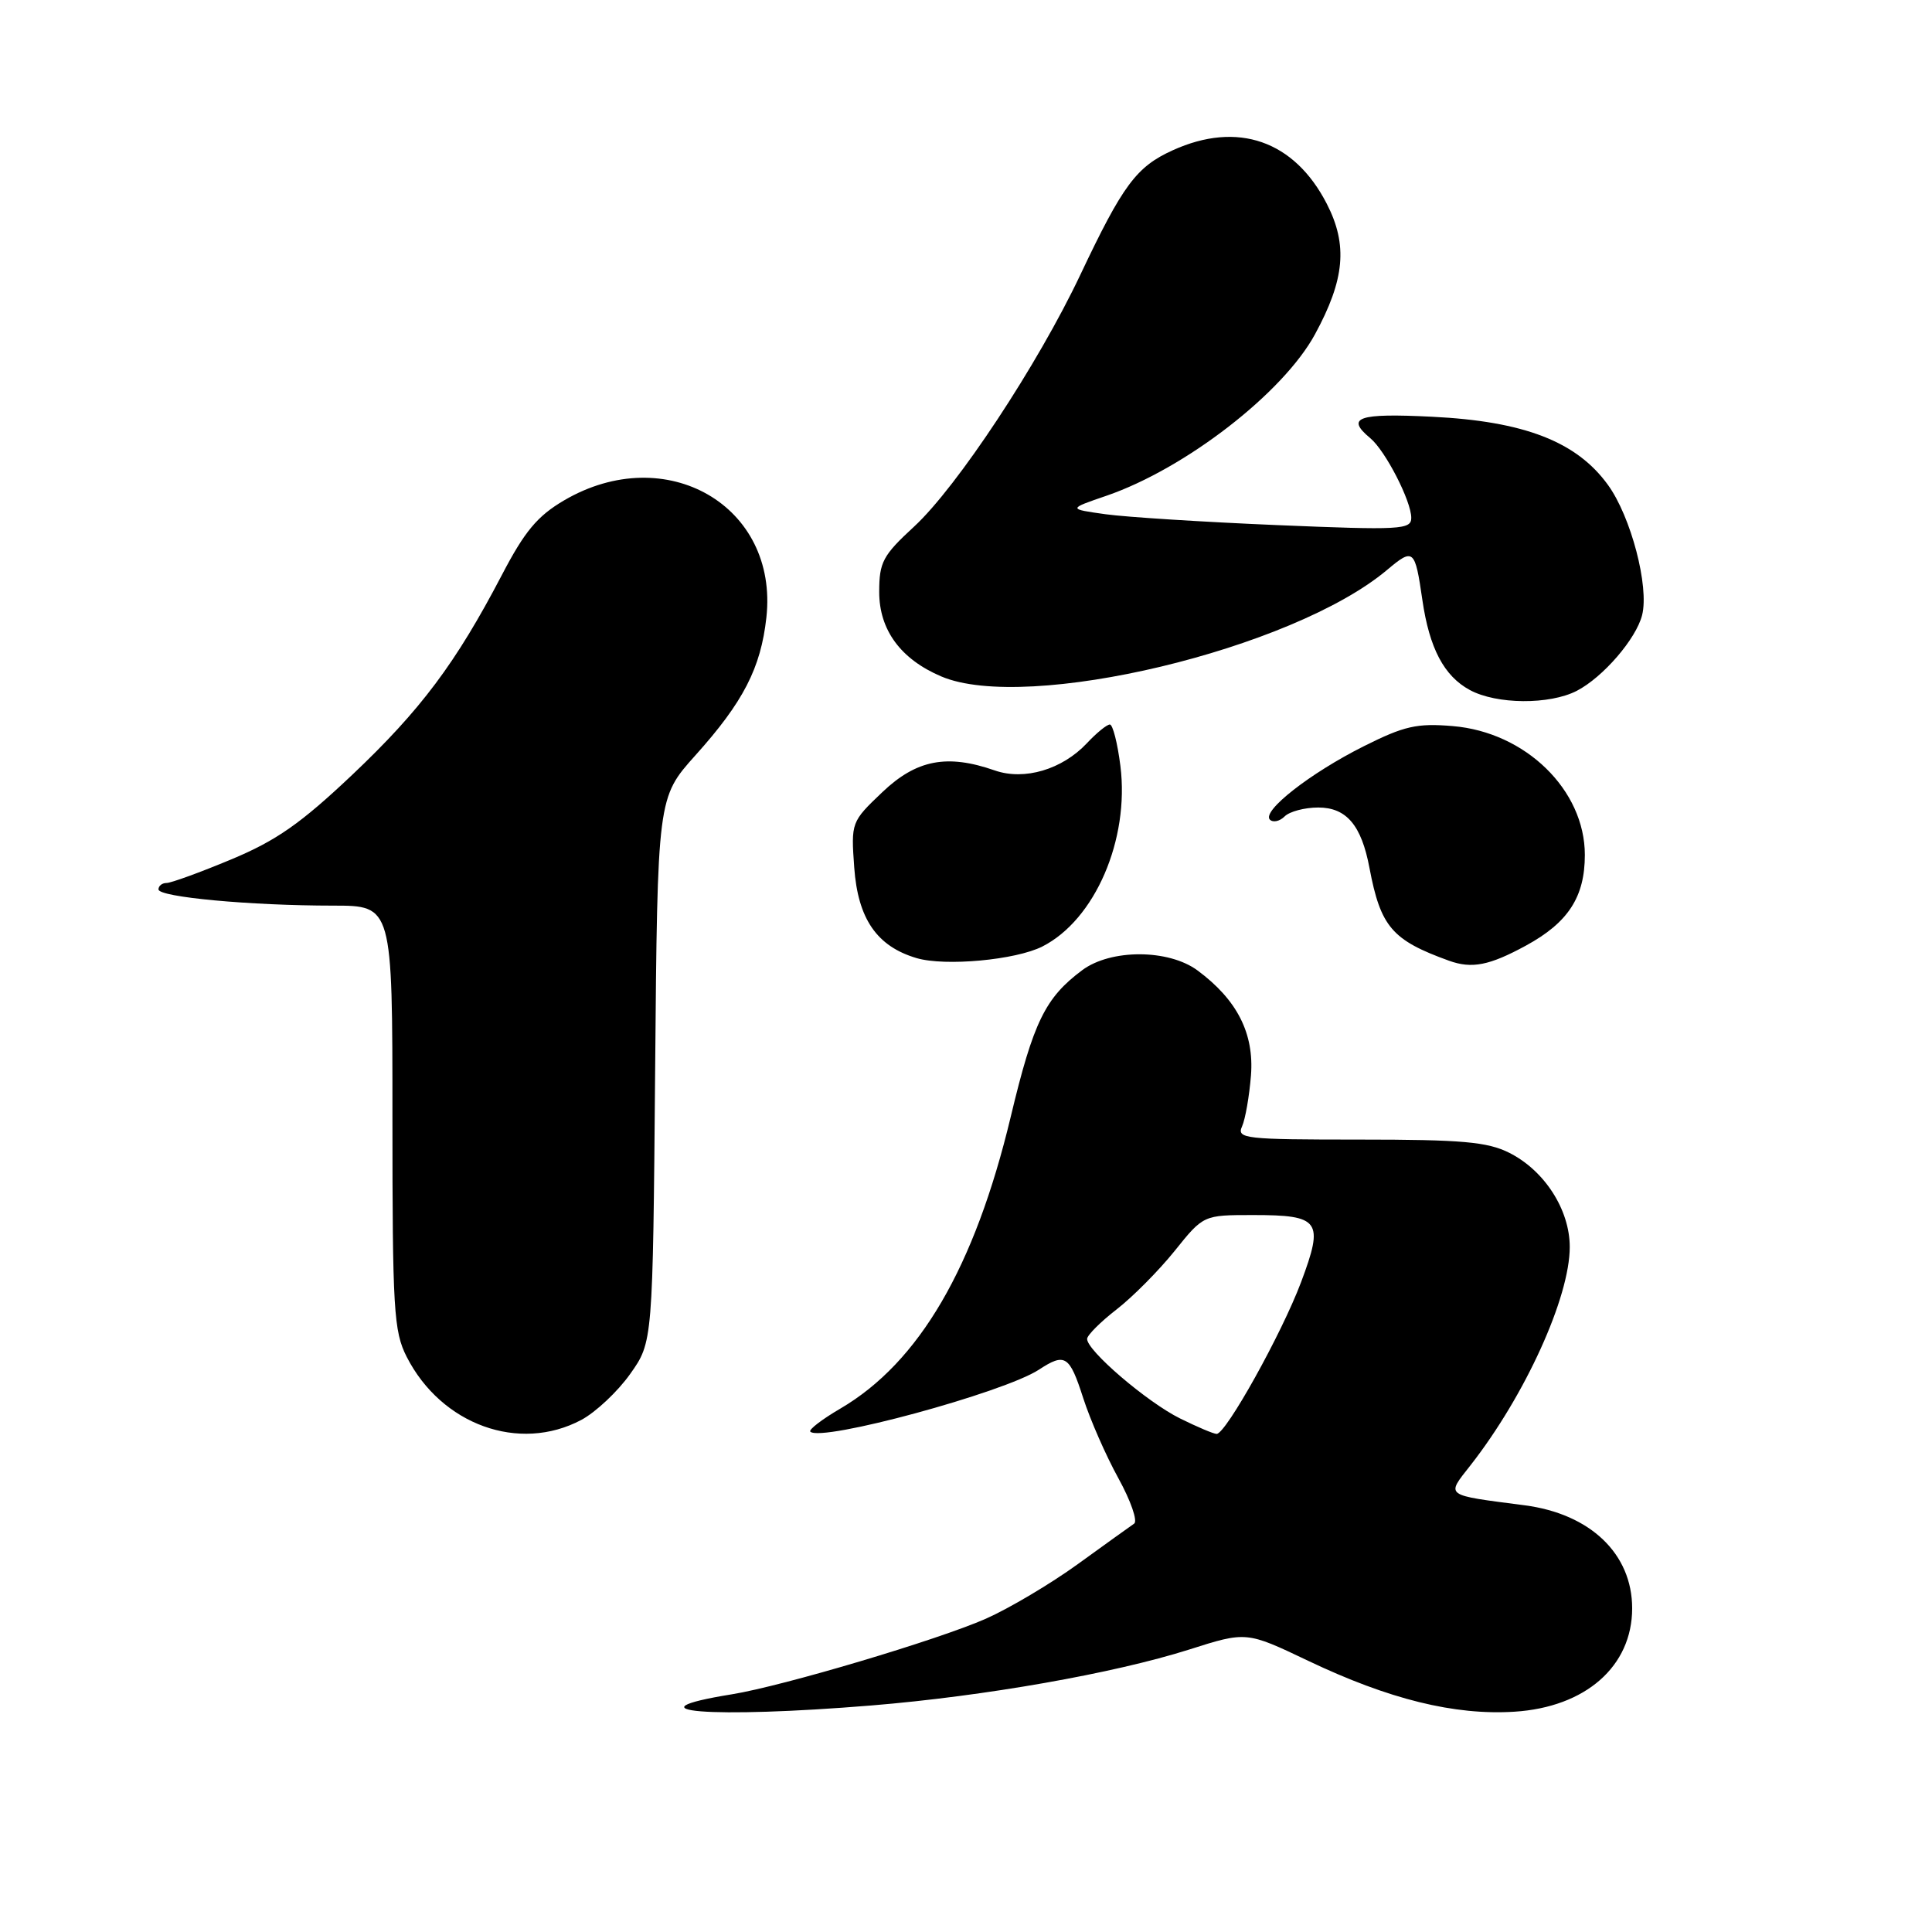 <?xml version="1.0" encoding="UTF-8" standalone="no"?>
<!DOCTYPE svg PUBLIC "-//W3C//DTD SVG 1.1//EN" "http://www.w3.org/Graphics/SVG/1.1/DTD/svg11.dtd" >
<svg xmlns="http://www.w3.org/2000/svg" xmlns:xlink="http://www.w3.org/1999/xlink" version="1.1" viewBox="0 0 256 256">
 <g >
 <path fill="currentColor"
d=" M 115.50 225.98 C 130.48 224.75 147.61 221.73 157.55 218.58 C 165.15 216.16 165.15 216.16 173.33 220.06 C 184.05 225.17 192.73 227.31 200.67 226.81 C 210.10 226.21 216.27 220.79 216.27 213.11 C 216.27 205.90 210.74 200.60 202.03 199.46 C 191.27 198.06 191.60 198.30 194.84 194.17 C 202.08 184.92 208.00 171.91 208.00 165.23 C 208.00 160.30 204.66 155.10 199.98 152.75 C 197.09 151.30 193.72 151.00 180.14 151.00 C 164.93 151.00 163.84 150.88 164.58 149.25 C 165.01 148.29 165.54 145.25 165.76 142.50 C 166.19 136.93 163.93 132.48 158.68 128.59 C 154.84 125.75 147.18 125.73 143.39 128.56 C 138.49 132.22 136.93 135.41 133.92 148.01 C 129.15 167.92 121.80 180.52 111.36 186.64 C 108.91 188.07 107.12 189.45 107.37 189.70 C 108.78 191.11 133.01 184.53 137.66 181.49 C 141.13 179.22 141.71 179.59 143.53 185.25 C 144.46 188.14 146.56 192.92 148.20 195.89 C 149.83 198.85 150.77 201.55 150.28 201.89 C 149.79 202.22 146.43 204.64 142.82 207.25 C 139.20 209.87 133.72 213.12 130.63 214.49 C 124.26 217.30 103.77 223.40 97.00 224.50 C 82.70 226.81 94.20 227.73 115.50 225.98 Z  M 77.02 188.15 C 78.93 187.13 81.85 184.39 83.50 182.06 C 86.50 177.83 86.50 177.83 86.81 141.76 C 87.12 105.69 87.12 105.69 92.14 100.09 C 98.50 93.01 100.81 88.52 101.55 81.82 C 103.18 67.03 88.26 58.39 74.75 66.30 C 71.20 68.38 69.52 70.40 66.49 76.21 C 60.38 87.89 55.77 94.05 46.66 102.68 C 39.84 109.13 36.60 111.39 30.63 113.88 C 26.51 115.60 22.66 117.00 22.07 117.00 C 21.48 117.00 21.00 117.38 21.00 117.85 C 21.00 118.87 33.18 120.00 44.15 120.00 C 52.00 120.00 52.00 120.00 52.00 148.04 C 52.00 173.58 52.17 176.41 53.89 179.79 C 58.49 188.80 68.79 192.52 77.02 188.15 Z  M 138.13 125.41 C 145.09 121.87 149.68 111.26 148.46 101.50 C 148.08 98.47 147.45 96.00 147.06 96.00 C 146.67 96.00 145.30 97.11 144.03 98.47 C 140.74 101.97 135.74 103.45 131.82 102.09 C 125.49 99.88 121.44 100.66 116.92 104.96 C 112.79 108.89 112.76 108.97 113.19 114.95 C 113.68 121.75 116.18 125.39 121.44 126.95 C 125.22 128.07 134.59 127.21 138.13 125.41 Z  M 202.19 125.30 C 207.79 122.25 210.00 118.86 210.00 113.28 C 210.00 104.68 202.14 97.01 192.49 96.21 C 187.75 95.81 186.06 96.20 180.73 98.87 C 173.60 102.44 167.15 107.49 168.27 108.61 C 168.69 109.02 169.57 108.83 170.22 108.18 C 170.87 107.53 172.87 107.00 174.68 107.00 C 178.41 107.00 180.40 109.35 181.46 115.00 C 182.94 122.81 184.44 124.57 192.00 127.30 C 195.03 128.39 197.34 127.94 202.19 125.30 Z  M 208.93 91.54 C 212.41 89.74 216.80 84.65 217.59 81.50 C 218.54 77.72 216.11 68.45 213.06 64.25 C 208.91 58.51 201.96 55.82 189.75 55.22 C 179.93 54.73 178.26 55.31 181.57 58.06 C 183.57 59.72 187.00 66.39 187.00 68.62 C 187.00 70.18 185.57 70.26 169.25 69.58 C 159.49 69.17 149.25 68.52 146.50 68.14 C 141.50 67.44 141.50 67.44 146.61 65.69 C 157.05 62.10 170.01 52.08 174.24 44.30 C 178.19 37.04 178.61 32.46 175.81 27.01 C 171.50 18.62 163.99 16.01 155.40 19.91 C 150.57 22.10 148.79 24.50 143.15 36.41 C 137.52 48.31 126.83 64.50 121.13 69.77 C 116.97 73.60 116.50 74.49 116.50 78.44 C 116.50 83.47 119.34 87.34 124.72 89.63 C 136.06 94.46 171.27 86.05 183.78 75.53 C 187.30 72.57 187.49 72.73 188.47 79.49 C 189.40 85.90 191.34 89.58 194.76 91.43 C 198.30 93.35 205.32 93.40 208.93 91.54 Z  M 156.36 187.95 C 151.98 185.78 143.97 178.92 144.05 177.40 C 144.07 176.91 145.83 175.15 147.96 173.50 C 150.09 171.85 153.55 168.36 155.65 165.75 C 159.46 161.00 159.46 161.00 166.03 161.00 C 174.92 161.00 175.45 161.75 172.40 169.89 C 169.83 176.73 162.44 190.00 161.21 190.00 C 160.82 190.00 158.64 189.08 156.36 187.95 Z "/>
</g>
</svg>